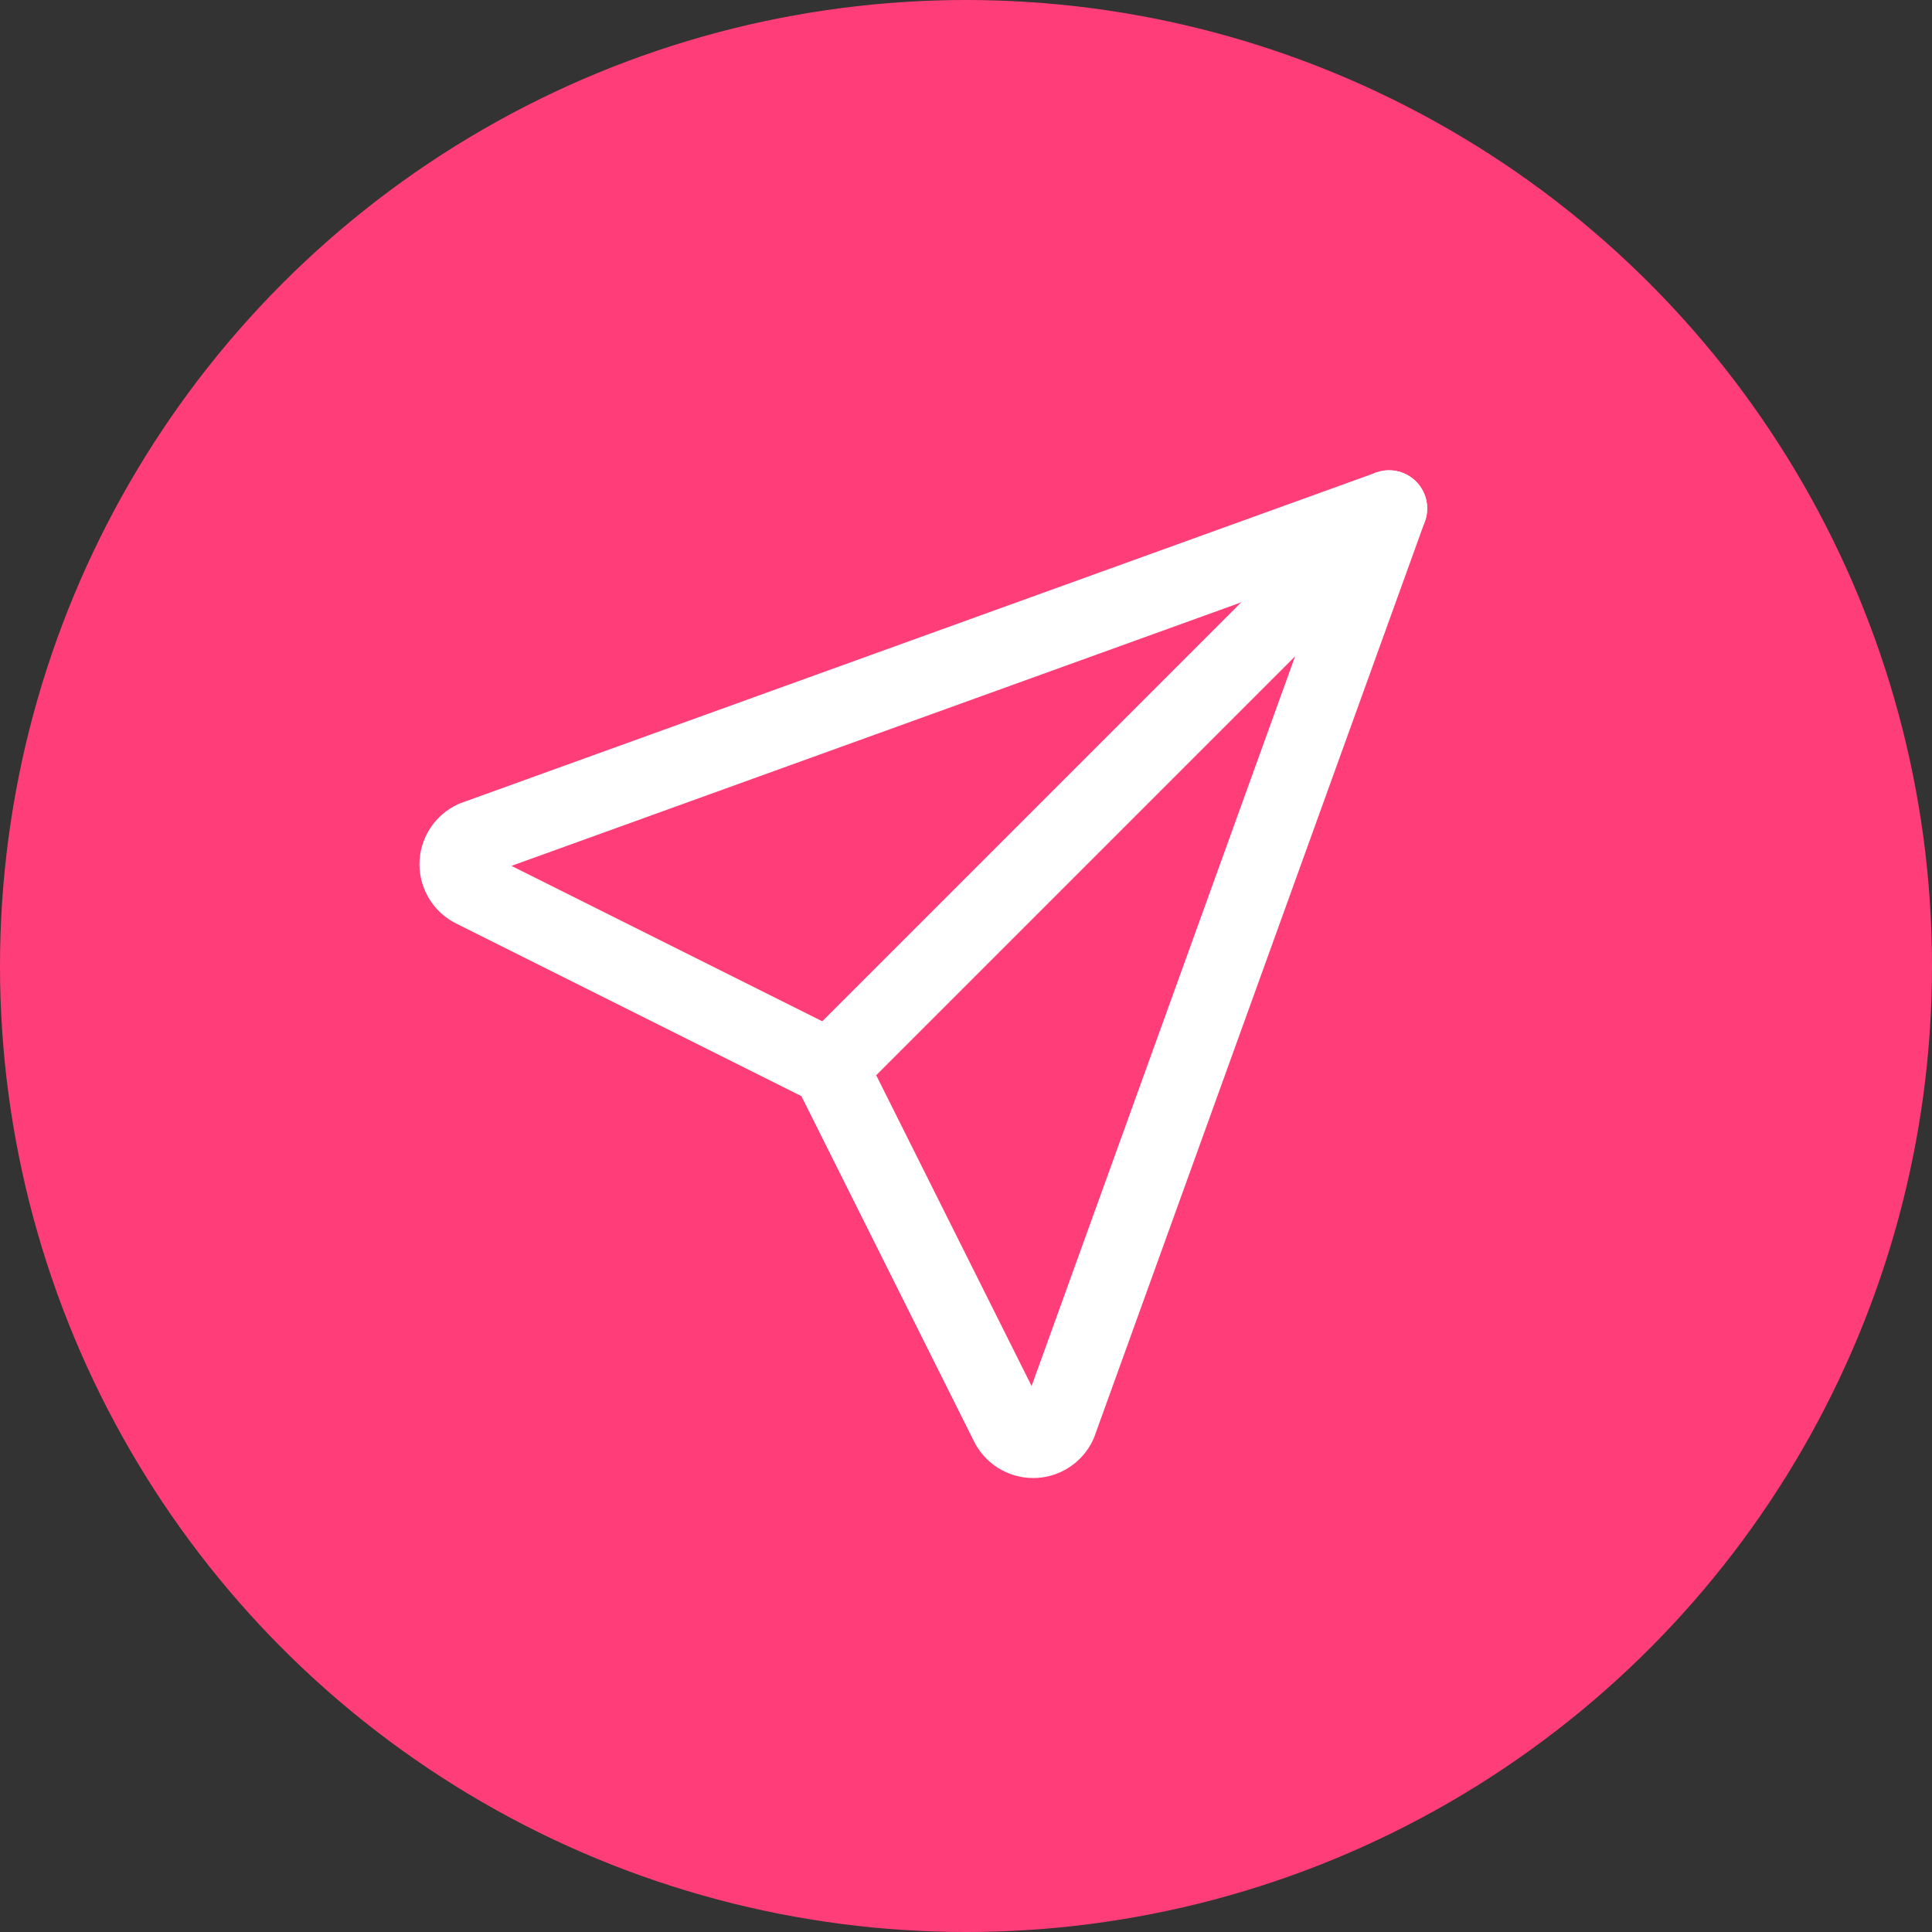 <svg width="38" height="38" viewBox="0 0 38 38" fill="none" xmlns="http://www.w3.org/2000/svg">
<rect x="0" y="0" width="38" height="38" fill="#333333" stroke="none"/>
<circle cx="19" cy="19" r="19" fill="#FF3E79"/>
<path d="M16.321 21L27.321 10" stroke="white" stroke-width="1.5" stroke-linecap="round" stroke-linejoin="round"/>
<path d="M27.321 10L20.821 28C20.777 28.096 20.707 28.177 20.618 28.234C20.53 28.291 20.427 28.321 20.321 28.321C20.216 28.321 20.113 28.291 20.024 28.234C19.936 28.177 19.865 28.096 19.821 28L16.321 21L9.321 17.5C9.226 17.456 9.144 17.386 9.088 17.297C9.031 17.208 9 17.105 9 17C9 16.895 9.031 16.792 9.088 16.703C9.144 16.614 9.226 16.544 9.321 16.5L27.321 10Z" stroke="white" stroke-width="1.5" stroke-linecap="round" stroke-linejoin="round"/>
</svg>

